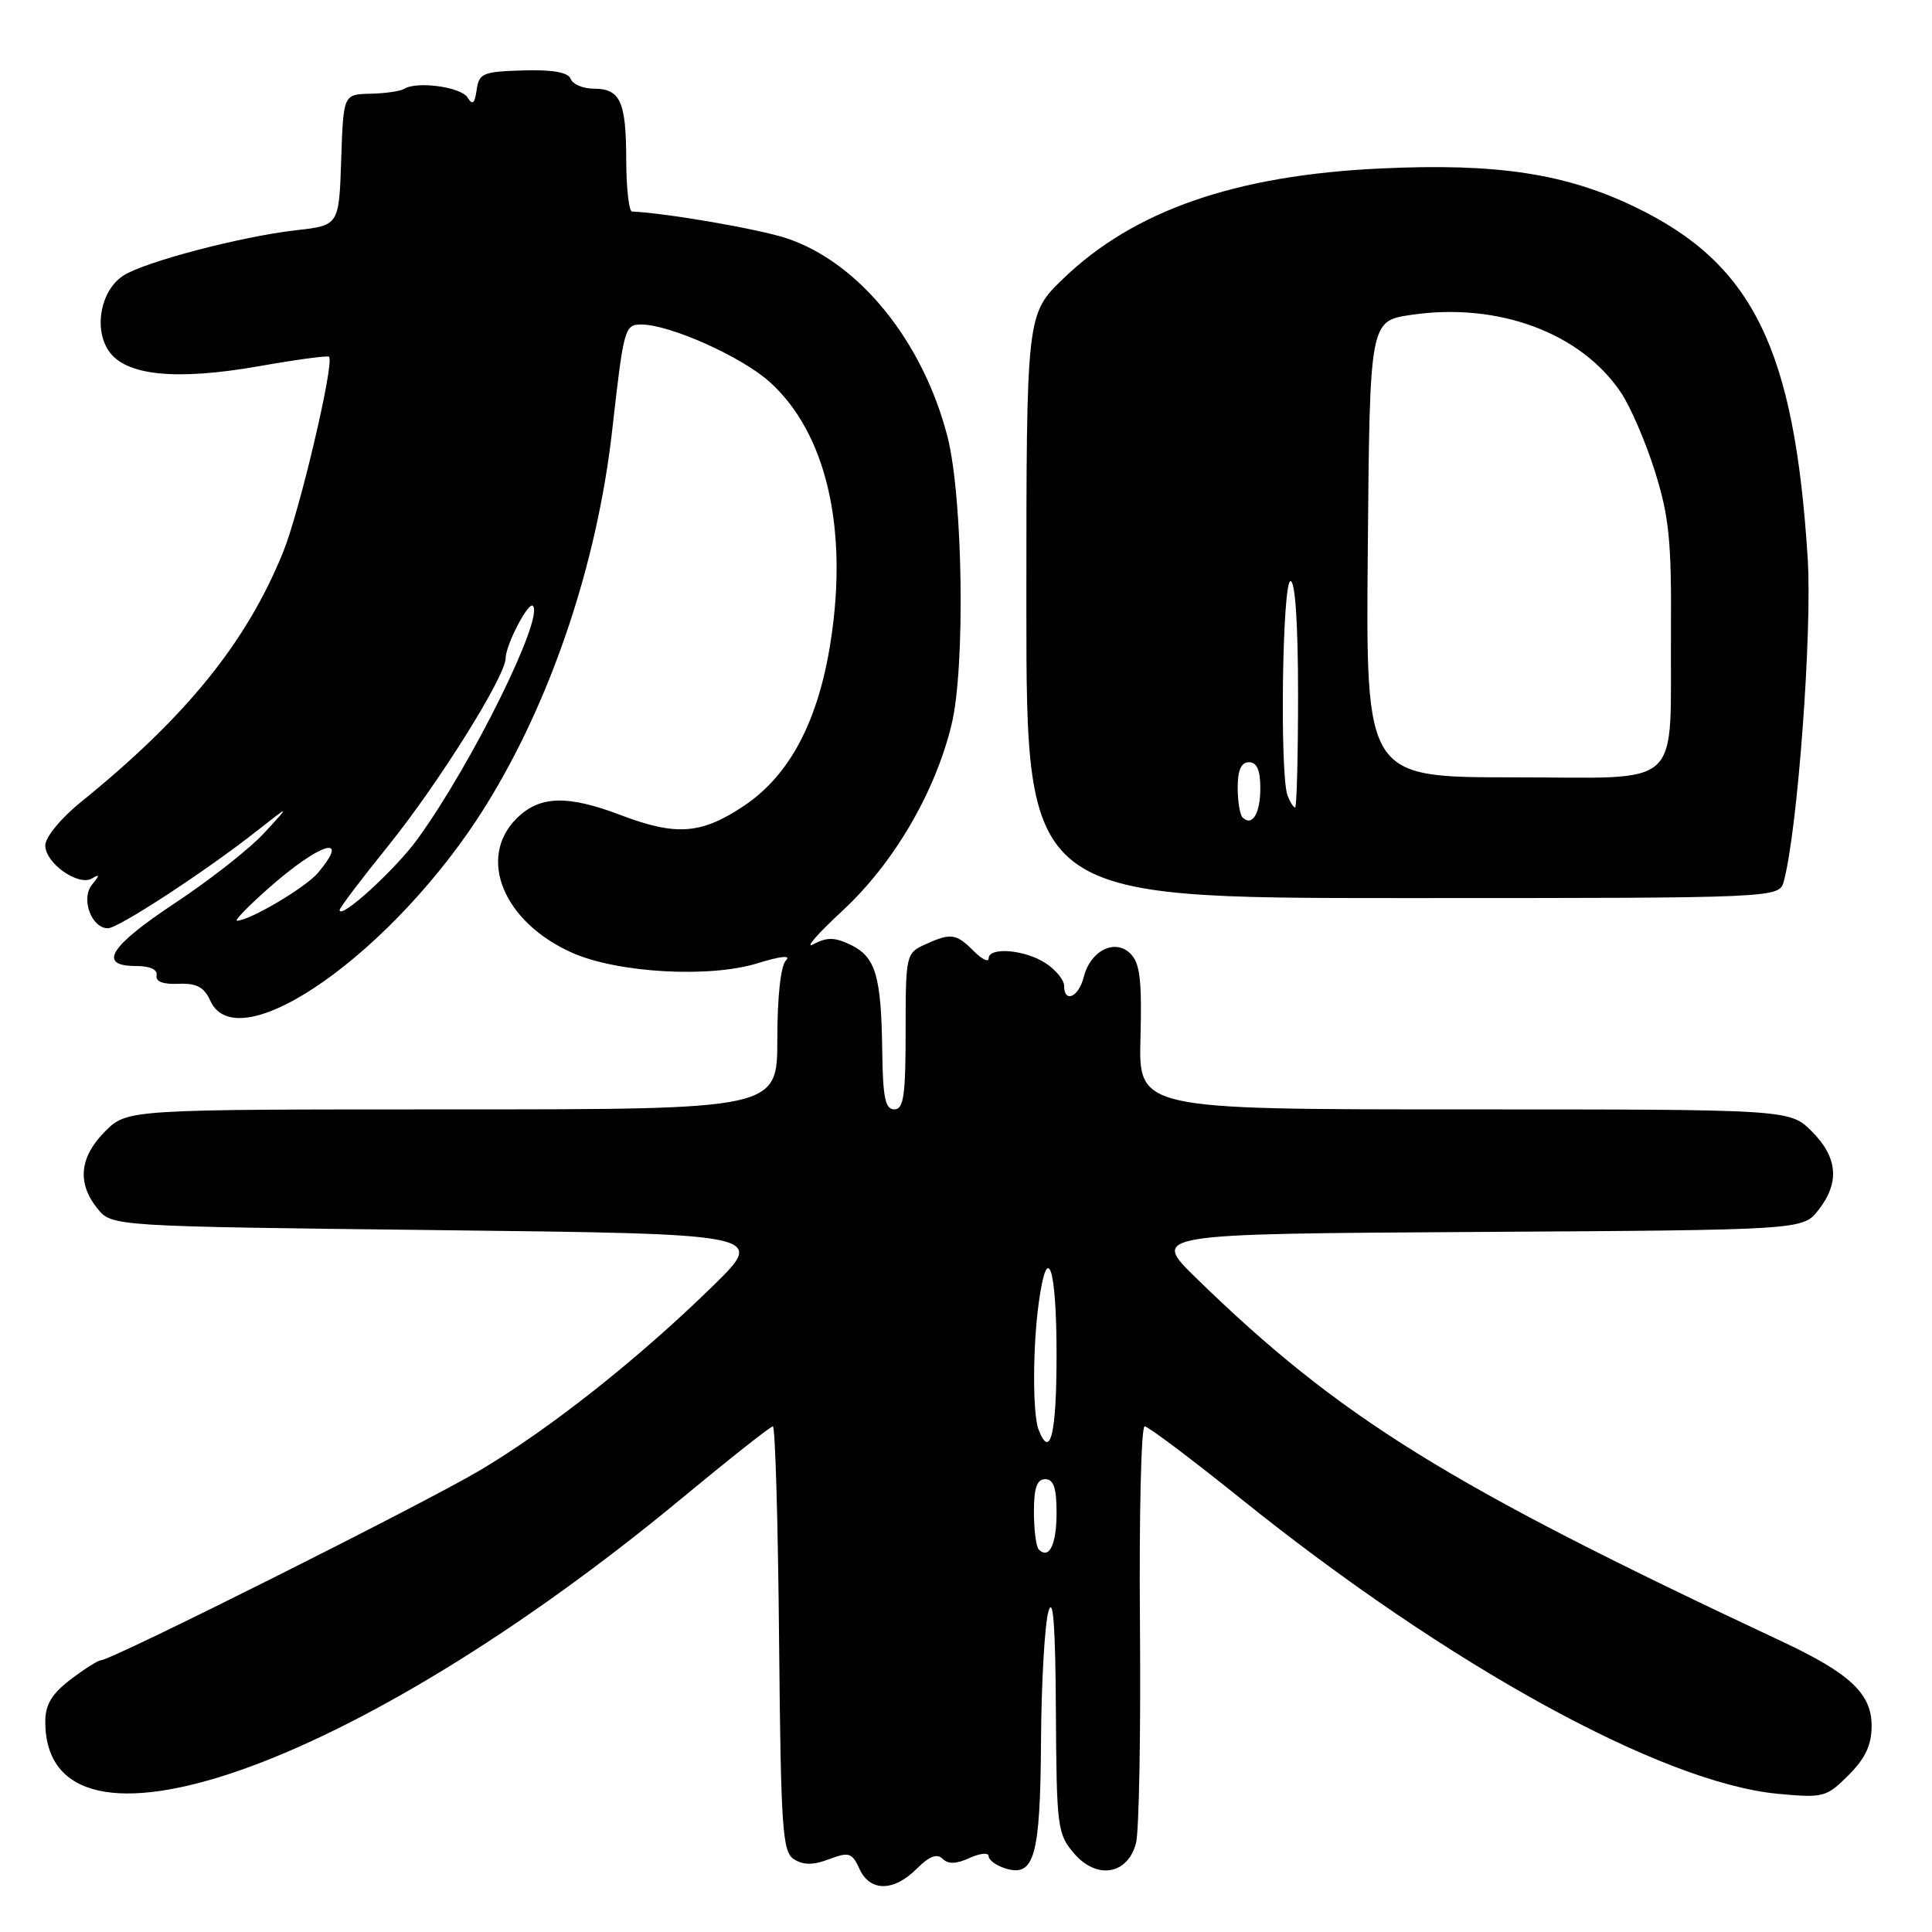 <?xml version="1.0" encoding="UTF-8" standalone="no"?>
<!DOCTYPE svg PUBLIC "-//W3C//DTD SVG 1.1//EN" "http://www.w3.org/Graphics/SVG/1.1/DTD/svg11.dtd" >
<svg xmlns="http://www.w3.org/2000/svg" xmlns:xlink="http://www.w3.org/1999/xlink" version="1.1" viewBox="0 0 256 256">
 <g >
 <path fill="currentColor"
d=" M 121.47 247.62 C 123.13 245.96 124.16 245.56 124.90 246.30 C 125.63 247.03 126.71 247.00 128.47 246.19 C 129.86 245.56 131.00 245.45 131.00 245.95 C 131.00 246.46 131.98 247.18 133.17 247.56 C 137.07 248.79 137.84 246.05 137.94 230.66 C 137.99 222.87 138.44 215.15 138.93 213.50 C 139.55 211.42 139.85 215.46 139.91 226.69 C 140.00 242.15 140.11 243.01 142.33 245.60 C 145.33 249.08 149.40 248.41 150.52 244.26 C 150.93 242.74 151.17 229.69 151.05 215.25 C 150.93 200.81 151.21 189.00 151.67 189.00 C 152.13 189.00 157.90 193.34 164.50 198.65 C 191.99 220.74 220.26 236.26 235.60 237.69 C 241.62 238.25 242.00 238.15 244.94 235.22 C 247.18 232.97 248.00 231.22 248.00 228.67 C 248.00 224.41 245.13 221.72 236.03 217.46 C 191.76 196.71 177.50 187.86 158.50 169.35 C 152.50 163.50 152.50 163.50 195.69 163.24 C 238.87 162.98 238.87 162.98 240.94 160.35 C 243.80 156.71 243.52 153.37 240.08 149.92 C 237.15 147.00 237.15 147.00 194.01 147.00 C 150.86 147.00 150.86 147.00 151.12 137.47 C 151.32 129.90 151.05 127.62 149.80 126.37 C 147.75 124.32 144.48 125.95 143.60 129.47 C 142.93 132.13 141.00 132.98 141.00 130.62 C 141.00 129.85 139.89 128.50 138.54 127.62 C 135.81 125.83 131.00 125.44 131.00 127.00 C 131.00 127.55 130.10 127.10 129.00 126.00 C 126.68 123.68 125.99 123.59 122.55 125.16 C 120.06 126.30 120.00 126.55 120.00 136.66 C 120.00 145.18 119.74 147.00 118.50 147.00 C 117.30 147.00 116.98 145.43 116.90 139.25 C 116.77 129.30 116.03 126.80 112.73 125.20 C 110.61 124.18 109.56 124.16 107.79 125.11 C 106.56 125.77 108.29 123.77 111.64 120.67 C 118.41 114.40 123.90 105.03 126.09 96.00 C 127.92 88.45 127.60 65.89 125.55 57.88 C 122.30 45.22 113.83 34.76 104.22 31.57 C 100.51 30.34 88.23 28.22 83.75 28.03 C 83.34 28.01 82.99 24.96 82.98 21.25 C 82.97 13.44 82.20 11.75 78.67 11.75 C 77.27 11.75 75.90 11.17 75.62 10.46 C 75.29 9.58 73.27 9.22 69.31 9.33 C 63.99 9.49 63.47 9.70 63.16 11.91 C 62.90 13.73 62.61 13.98 61.96 12.93 C 61.09 11.52 55.28 10.72 53.56 11.77 C 53.05 12.09 51.02 12.38 49.06 12.42 C 45.50 12.50 45.50 12.50 45.21 21.18 C 44.92 29.87 44.92 29.87 39.21 30.51 C 31.93 31.34 19.15 34.70 16.34 36.52 C 13.38 38.45 12.39 43.42 14.37 46.44 C 16.56 49.78 23.27 50.47 34.39 48.51 C 39.28 47.65 43.42 47.09 43.60 47.27 C 44.35 48.02 39.71 67.76 37.51 73.17 C 32.65 85.14 24.68 94.98 10.69 106.30 C 8.04 108.45 6.00 110.94 6.00 112.03 C 6.00 114.38 10.40 117.48 12.21 116.39 C 13.23 115.78 13.23 115.95 12.18 117.24 C 10.68 119.09 12.12 123.00 14.30 123.00 C 15.68 123.00 27.21 115.47 34.00 110.13 C 38.50 106.59 38.50 106.59 35.00 110.38 C 33.08 112.46 27.79 116.62 23.25 119.62 C 14.52 125.39 12.88 128.00 18.00 128.00 C 19.87 128.00 20.91 128.47 20.75 129.25 C 20.59 130.06 21.61 130.45 23.64 130.36 C 26.05 130.26 27.04 130.78 27.87 132.61 C 31.57 140.74 52.36 126.03 64.33 106.82 C 72.99 92.92 79.12 74.75 81.12 57.00 C 82.65 43.43 82.77 43.00 84.98 43.00 C 88.75 43.00 98.31 47.28 102.01 50.63 C 109.45 57.35 112.41 69.94 110.07 84.98 C 108.44 95.52 104.66 102.70 98.62 106.75 C 92.95 110.55 89.63 110.81 82.24 108.00 C 75.16 105.31 71.48 105.43 68.45 108.45 C 63.19 113.71 66.73 122.22 75.84 126.26 C 81.89 128.93 94.04 129.61 100.40 127.63 C 103.44 126.69 104.86 126.54 104.15 127.25 C 103.45 127.95 103.00 132.04 103.00 137.70 C 103.00 147.00 103.00 147.00 59.92 147.00 C 16.85 147.00 16.85 147.00 13.92 149.92 C 10.53 153.32 10.19 156.77 12.91 160.14 C 14.82 162.50 14.82 162.50 58.16 163.00 C 101.50 163.50 101.50 163.50 94.50 170.36 C 84.61 180.04 72.83 189.36 63.50 194.88 C 55.83 199.41 14.74 220.00 13.36 220.00 C 12.99 220.00 11.18 221.15 9.34 222.55 C 6.86 224.45 6.00 225.87 6.00 228.12 C 6.00 248.79 47.00 234.41 90.32 198.55 C 96.66 193.30 102.10 189.00 102.41 189.00 C 102.72 189.00 103.09 201.66 103.23 217.14 C 103.47 242.52 103.67 245.39 105.22 246.37 C 106.47 247.15 107.76 247.15 109.87 246.35 C 112.50 245.36 112.90 245.49 113.88 247.63 C 115.27 250.68 118.41 250.68 121.47 247.62 Z  M 236.37 116.75 C 238.19 110.01 240.14 83.66 239.53 74.00 C 237.78 46.20 232.27 34.97 216.70 27.45 C 207.47 22.99 198.35 21.60 183.00 22.32 C 163.72 23.21 150.27 27.88 140.89 36.92 C 136.00 41.63 136.00 41.63 136.00 80.32 C 136.00 119.00 136.00 119.00 185.88 119.00 C 235.77 119.00 235.77 119.00 236.37 116.75 Z  M 137.64 205.31 C 137.29 204.95 137.00 202.72 137.00 200.33 C 137.00 197.15 137.40 196.00 138.50 196.00 C 139.61 196.00 140.00 197.16 140.00 200.44 C 140.00 204.67 139.02 206.69 137.64 205.31 Z  M 137.61 189.42 C 136.82 187.36 136.83 178.52 137.64 172.64 C 138.78 164.26 140.00 167.78 140.00 179.50 C 140.00 190.03 139.17 193.48 137.61 189.42 Z  M 35.52 117.75 C 42.35 111.70 46.56 110.36 42.15 115.64 C 40.53 117.58 33.06 122.00 31.40 122.00 C 31.02 122.00 32.88 120.09 35.52 117.75 Z  M 45.00 120.58 C 45.00 120.29 47.91 116.45 51.47 112.04 C 58.07 103.86 67.00 89.59 67.00 87.22 C 67.00 85.48 70.01 79.68 70.61 80.28 C 72.13 81.80 62.56 101.18 55.36 111.13 C 52.40 115.22 45.00 121.97 45.00 120.58 Z  M 164.64 108.31 C 164.29 107.95 164.00 106.17 164.00 104.33 C 164.00 102.04 164.47 101.00 165.50 101.00 C 166.54 101.00 167.00 102.05 167.00 104.44 C 167.00 107.81 165.92 109.58 164.64 108.31 Z  M 170.61 105.42 C 169.56 102.68 169.91 77.00 171.00 77.00 C 171.62 77.00 172.00 82.67 172.00 92.00 C 172.00 100.25 171.82 107.00 171.61 107.00 C 171.39 107.00 170.94 106.29 170.61 105.42 Z  M 181.24 72.76 C 181.50 42.53 181.50 42.53 187.00 41.72 C 198.49 40.03 209.44 44.08 214.76 51.98 C 216.03 53.85 218.06 58.56 219.28 62.44 C 221.16 68.42 221.49 71.65 221.41 83.55 C 221.27 105.03 223.46 103.00 200.47 103.00 C 180.97 103.00 180.97 103.00 181.24 72.76 Z "/>
</g>
</svg>